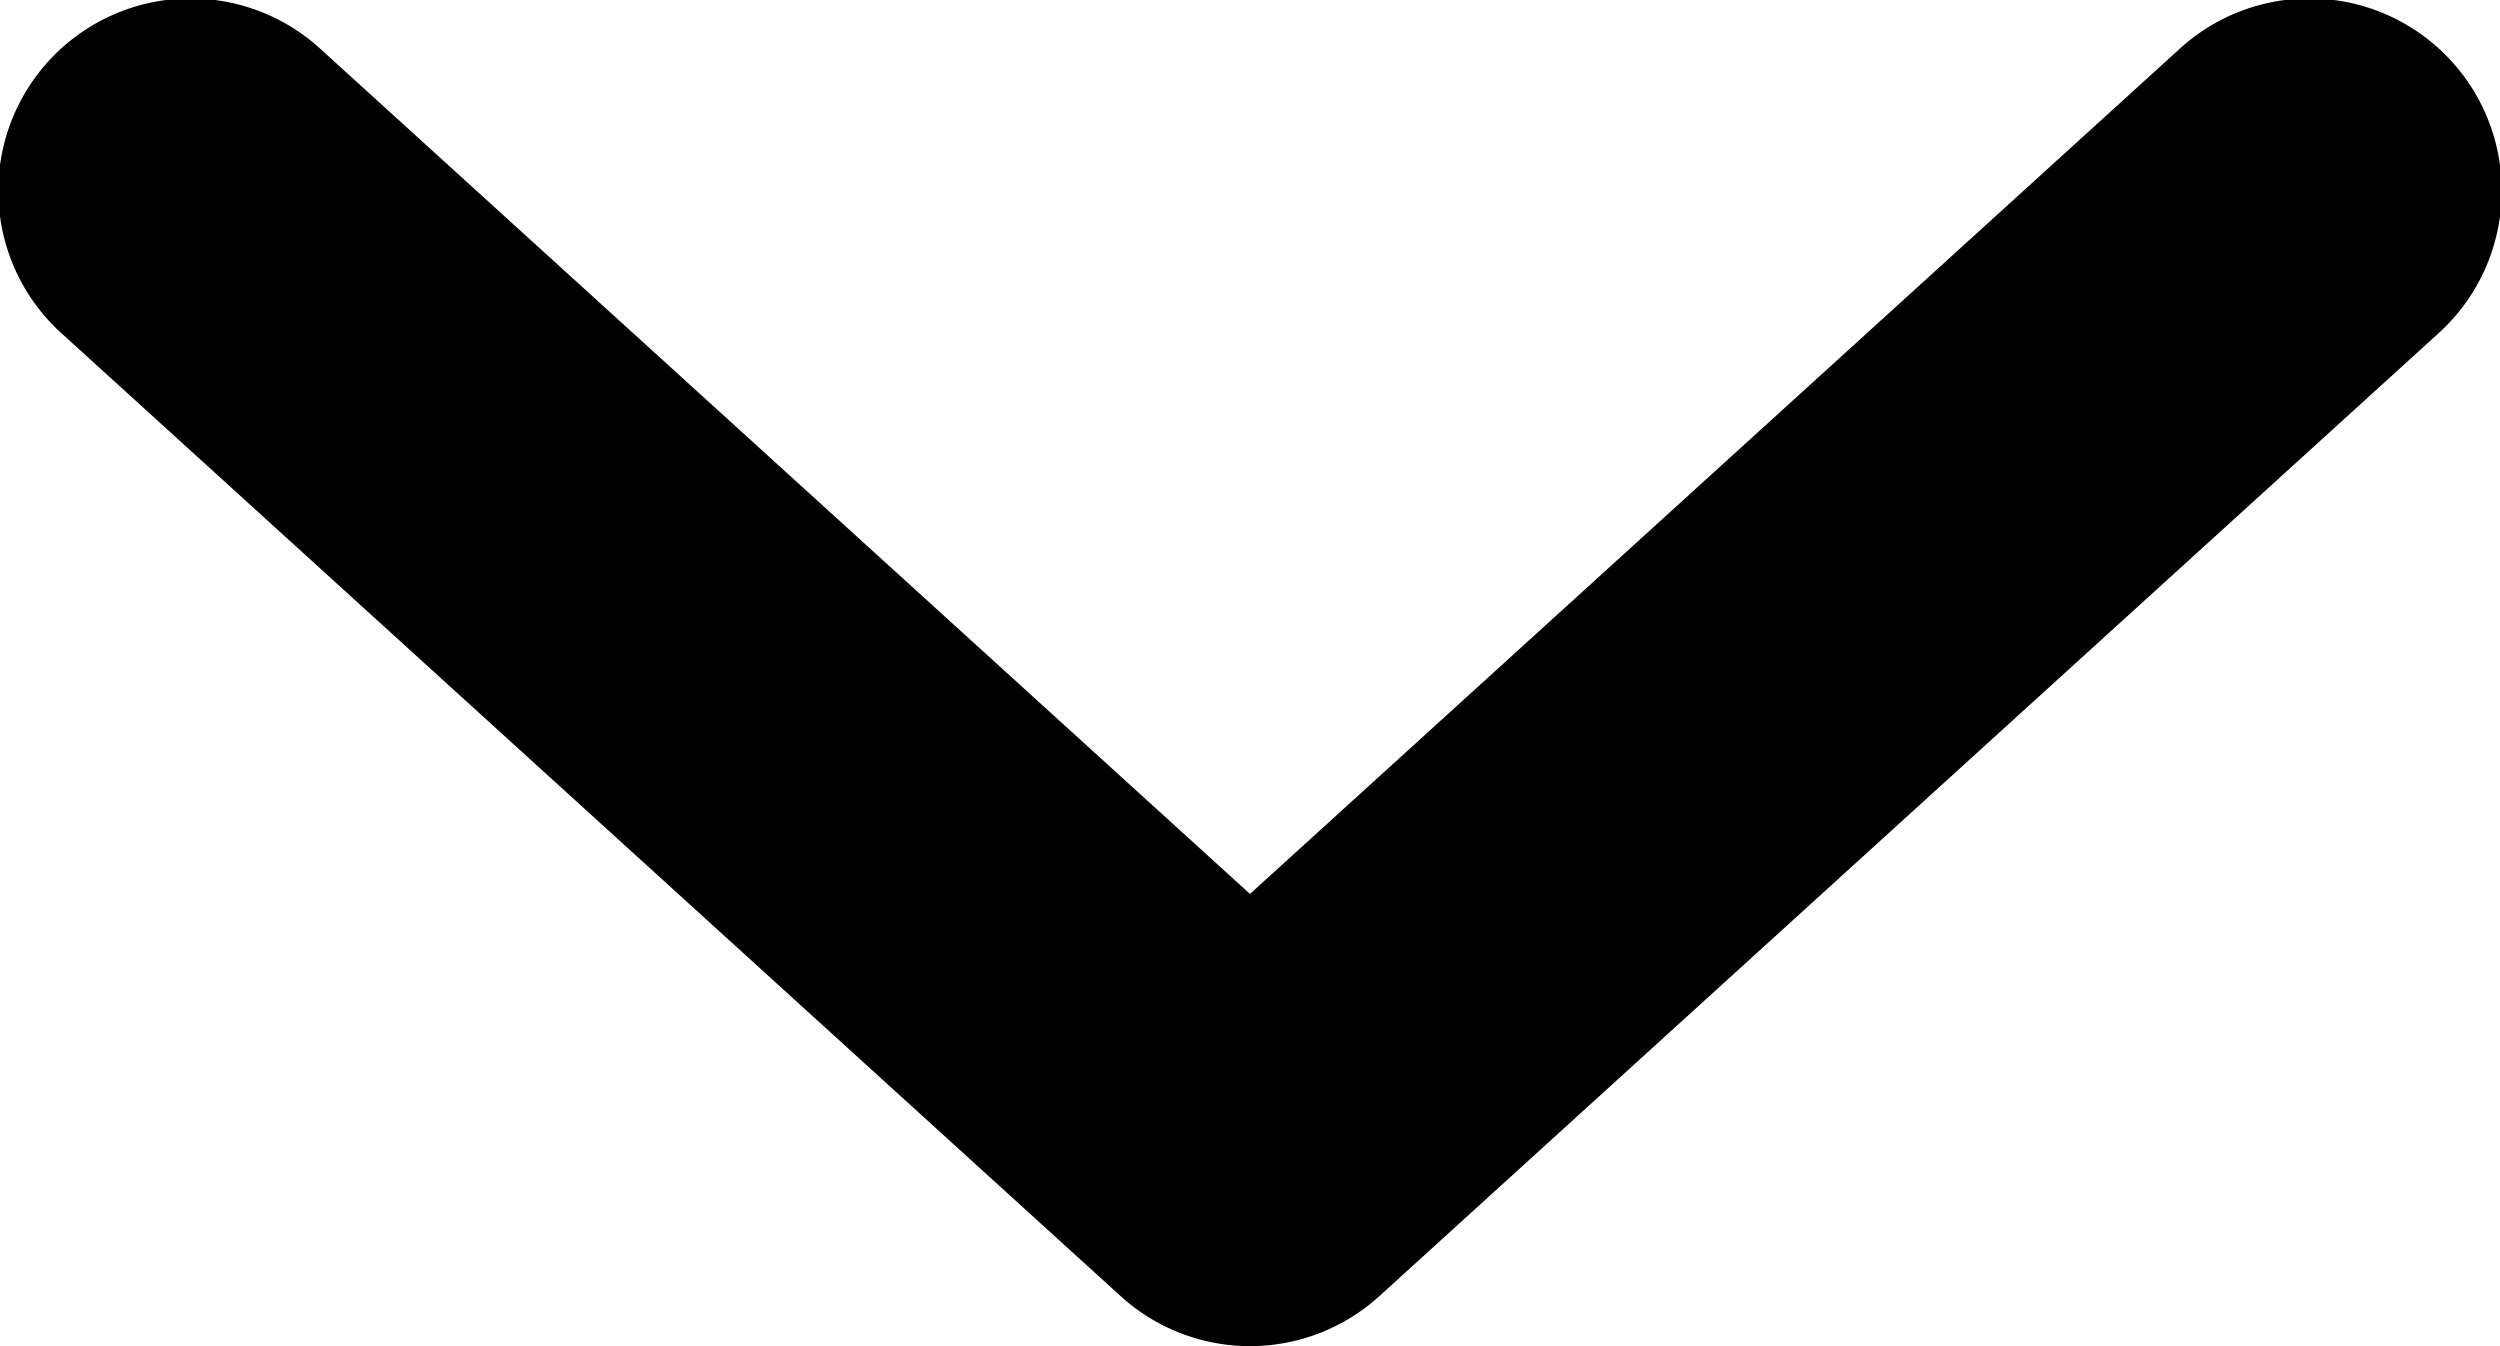 <svg xmlns="http://www.w3.org/2000/svg" width="26" height="14" viewBox="0 0 26 14">
    <path fill="#000" fill-rule="nonzero" d="M3.345.52a2 2 0 1 0-2.69 2.96l11 10a2 2 0 0 0 2.69 0l11-10a2 2 0 1 0-2.69-2.96L13 9.297 3.345.52z"/>
</svg>
